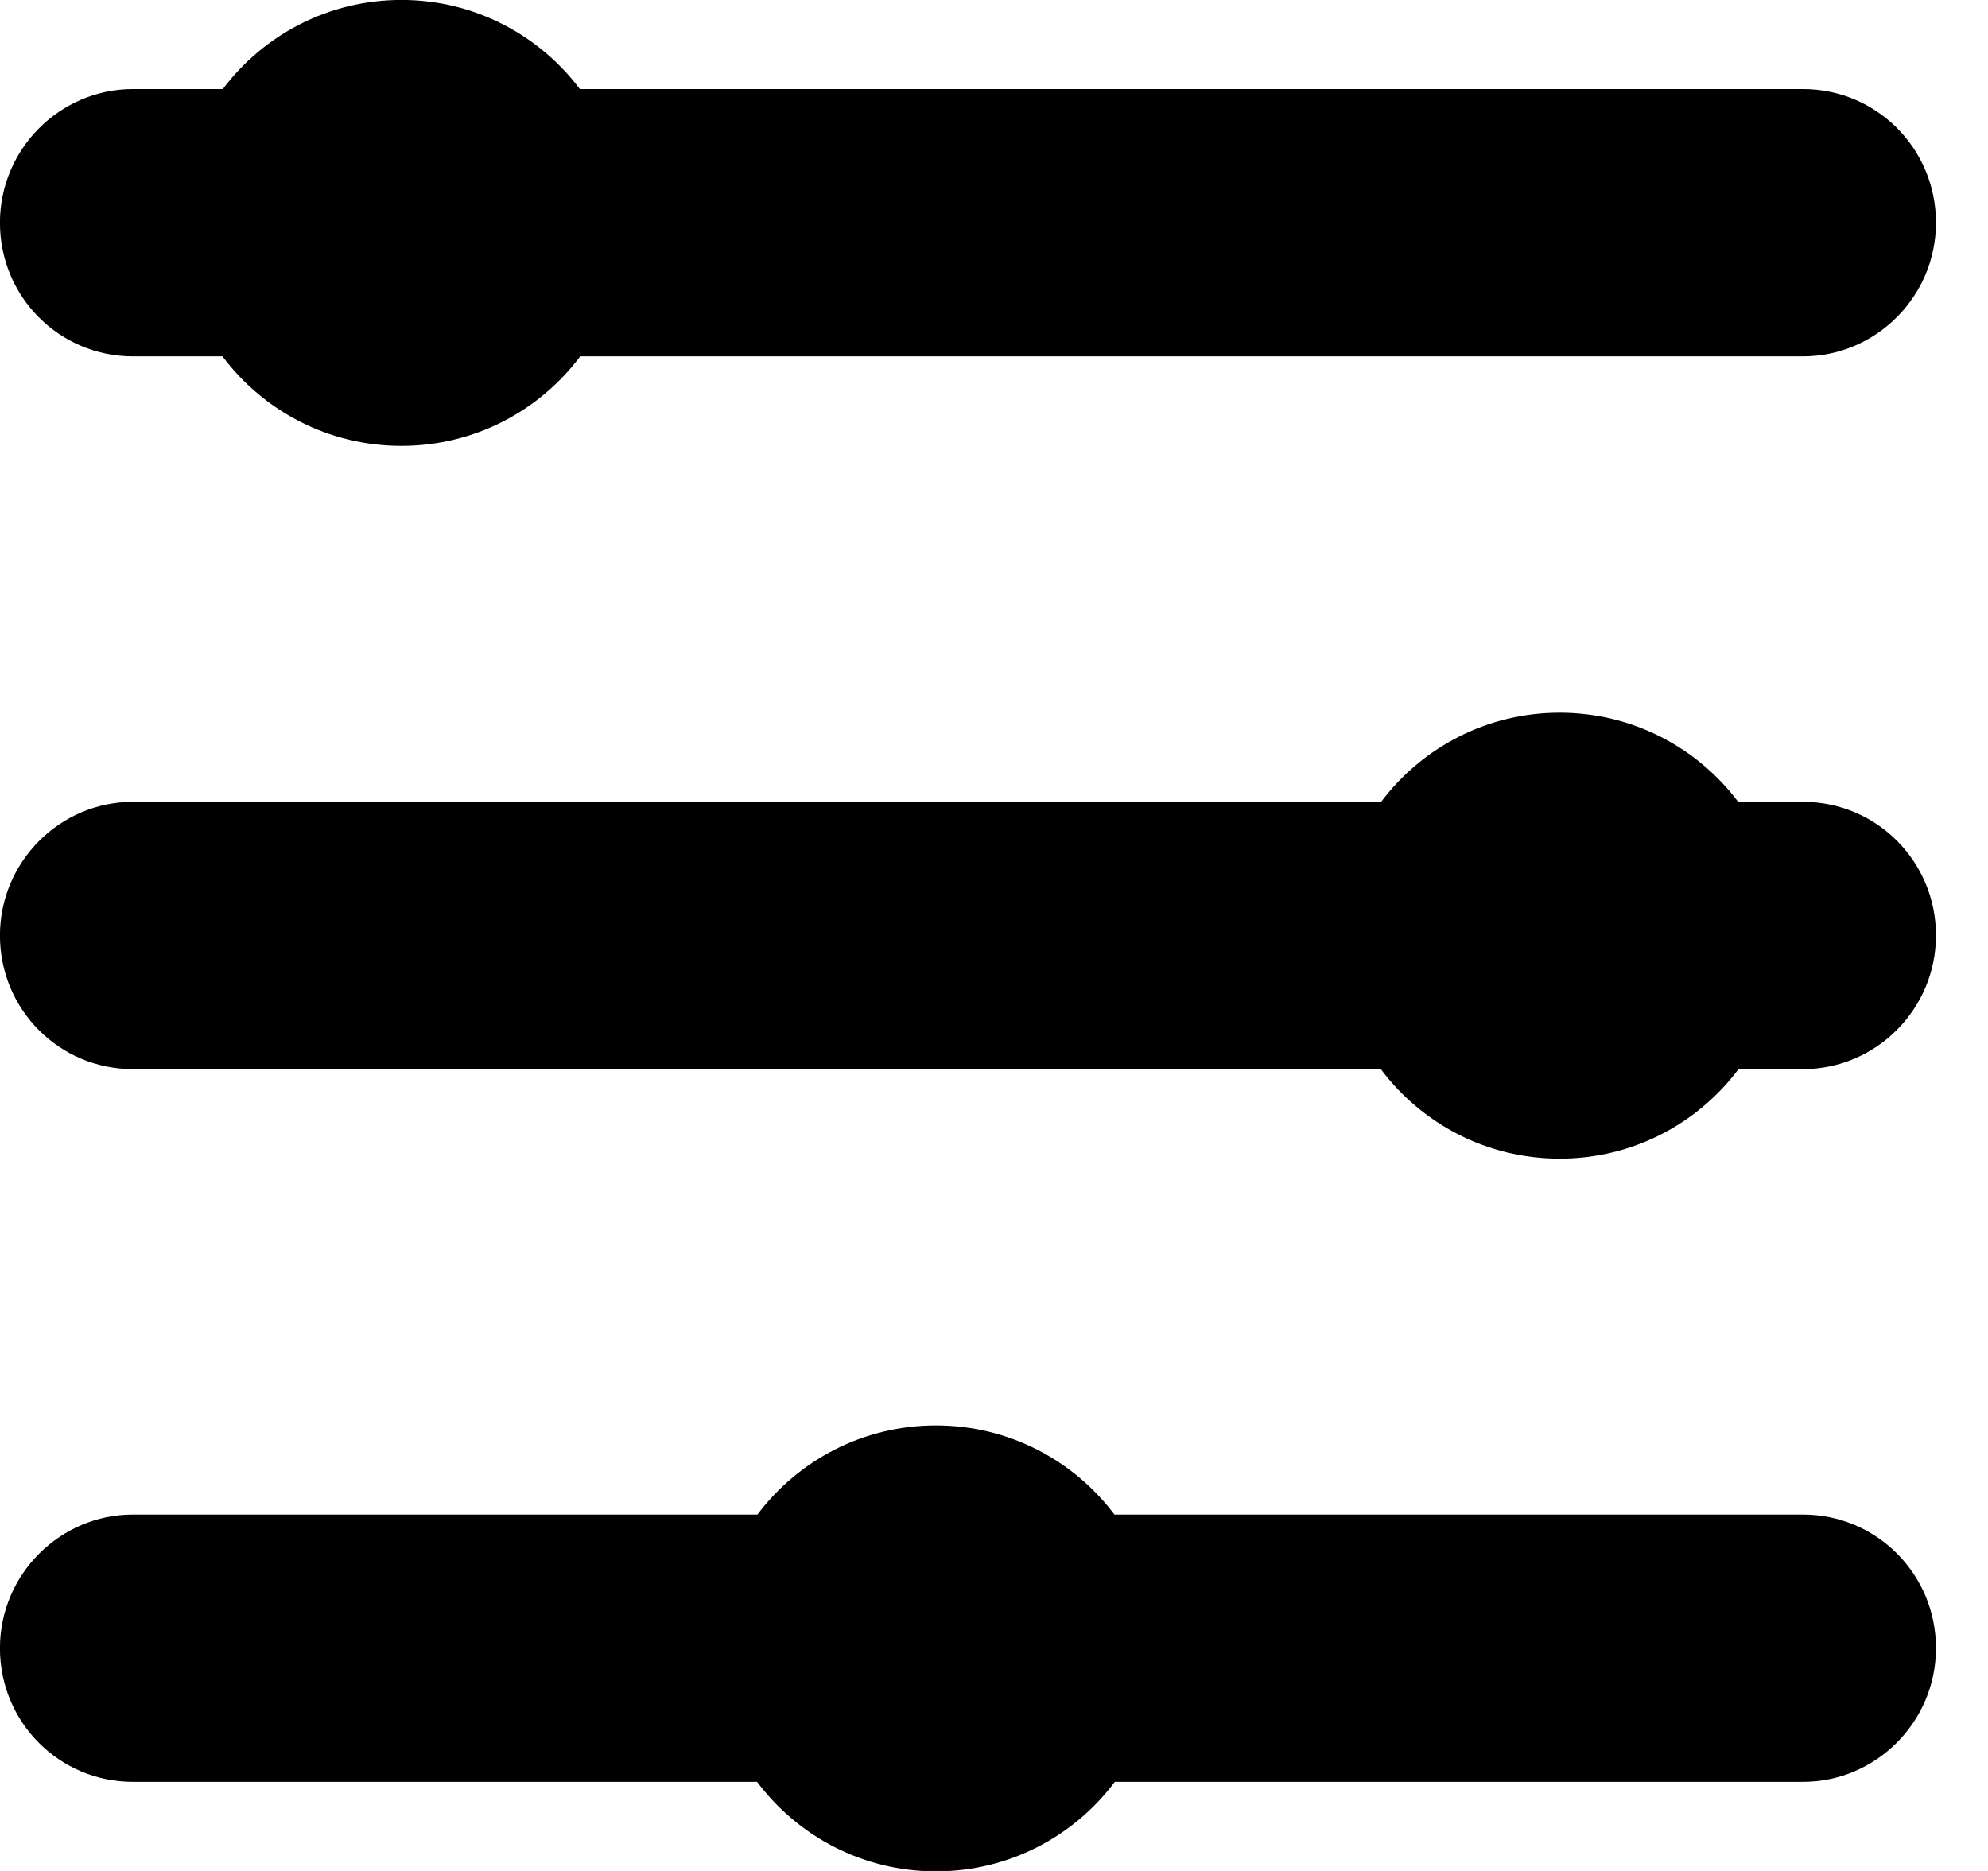 <!-- Generated by IcoMoon.io -->
<svg version="1.1" xmlns="http://www.w3.org/2000/svg" width="34" height="32" viewBox="0 0 34 32">
<title>rc-filter-small</title>
<path d="M19.066 30.476c-0.696 0.93-1.807 1.531-3.059 1.531s-2.362-0.602-3.059-1.531h-10.673c-1.257 0-2.276-1.015-2.276-2.286 0-1.262 1.027-2.286 2.276-2.286h10.679c0.696-0.925 1.805-1.524 3.053-1.524s2.356 0.598 3.053 1.524h11.774c1.257 0 2.276 1.015 2.276 2.286 0 1.262-1.027 2.286-2.276 2.286h-11.768zM29.733 18.286c-0.696 0.93-1.807 1.531-3.059 1.531s-2.362-0.602-3.059-1.531h-21.34c-1.257 0-2.276-1.015-2.276-2.286 0-1.262 1.027-2.286 2.276-2.286h21.346c0.696-0.925 1.805-1.524 3.053-1.524s2.356 0.598 3.053 1.524h1.107c1.257 0 2.276 1.015 2.276 2.286 0 1.262-1.027 2.286-2.276 2.286h-1.101zM9.923 6.095c-0.696 0.93-1.807 1.531-3.059 1.531s-2.362-0.602-3.059-1.531h-1.53c-1.257 0-2.276-1.015-2.276-2.286 0-1.262 1.027-2.286 2.276-2.286h1.536c0.696-0.925 1.805-1.524 3.053-1.524s2.356 0.598 3.053 1.524h20.917c1.257 0 2.276 1.015 2.276 2.286 0 1.262-1.027 2.286-2.276 2.286h-20.911z"></path>
</svg>
